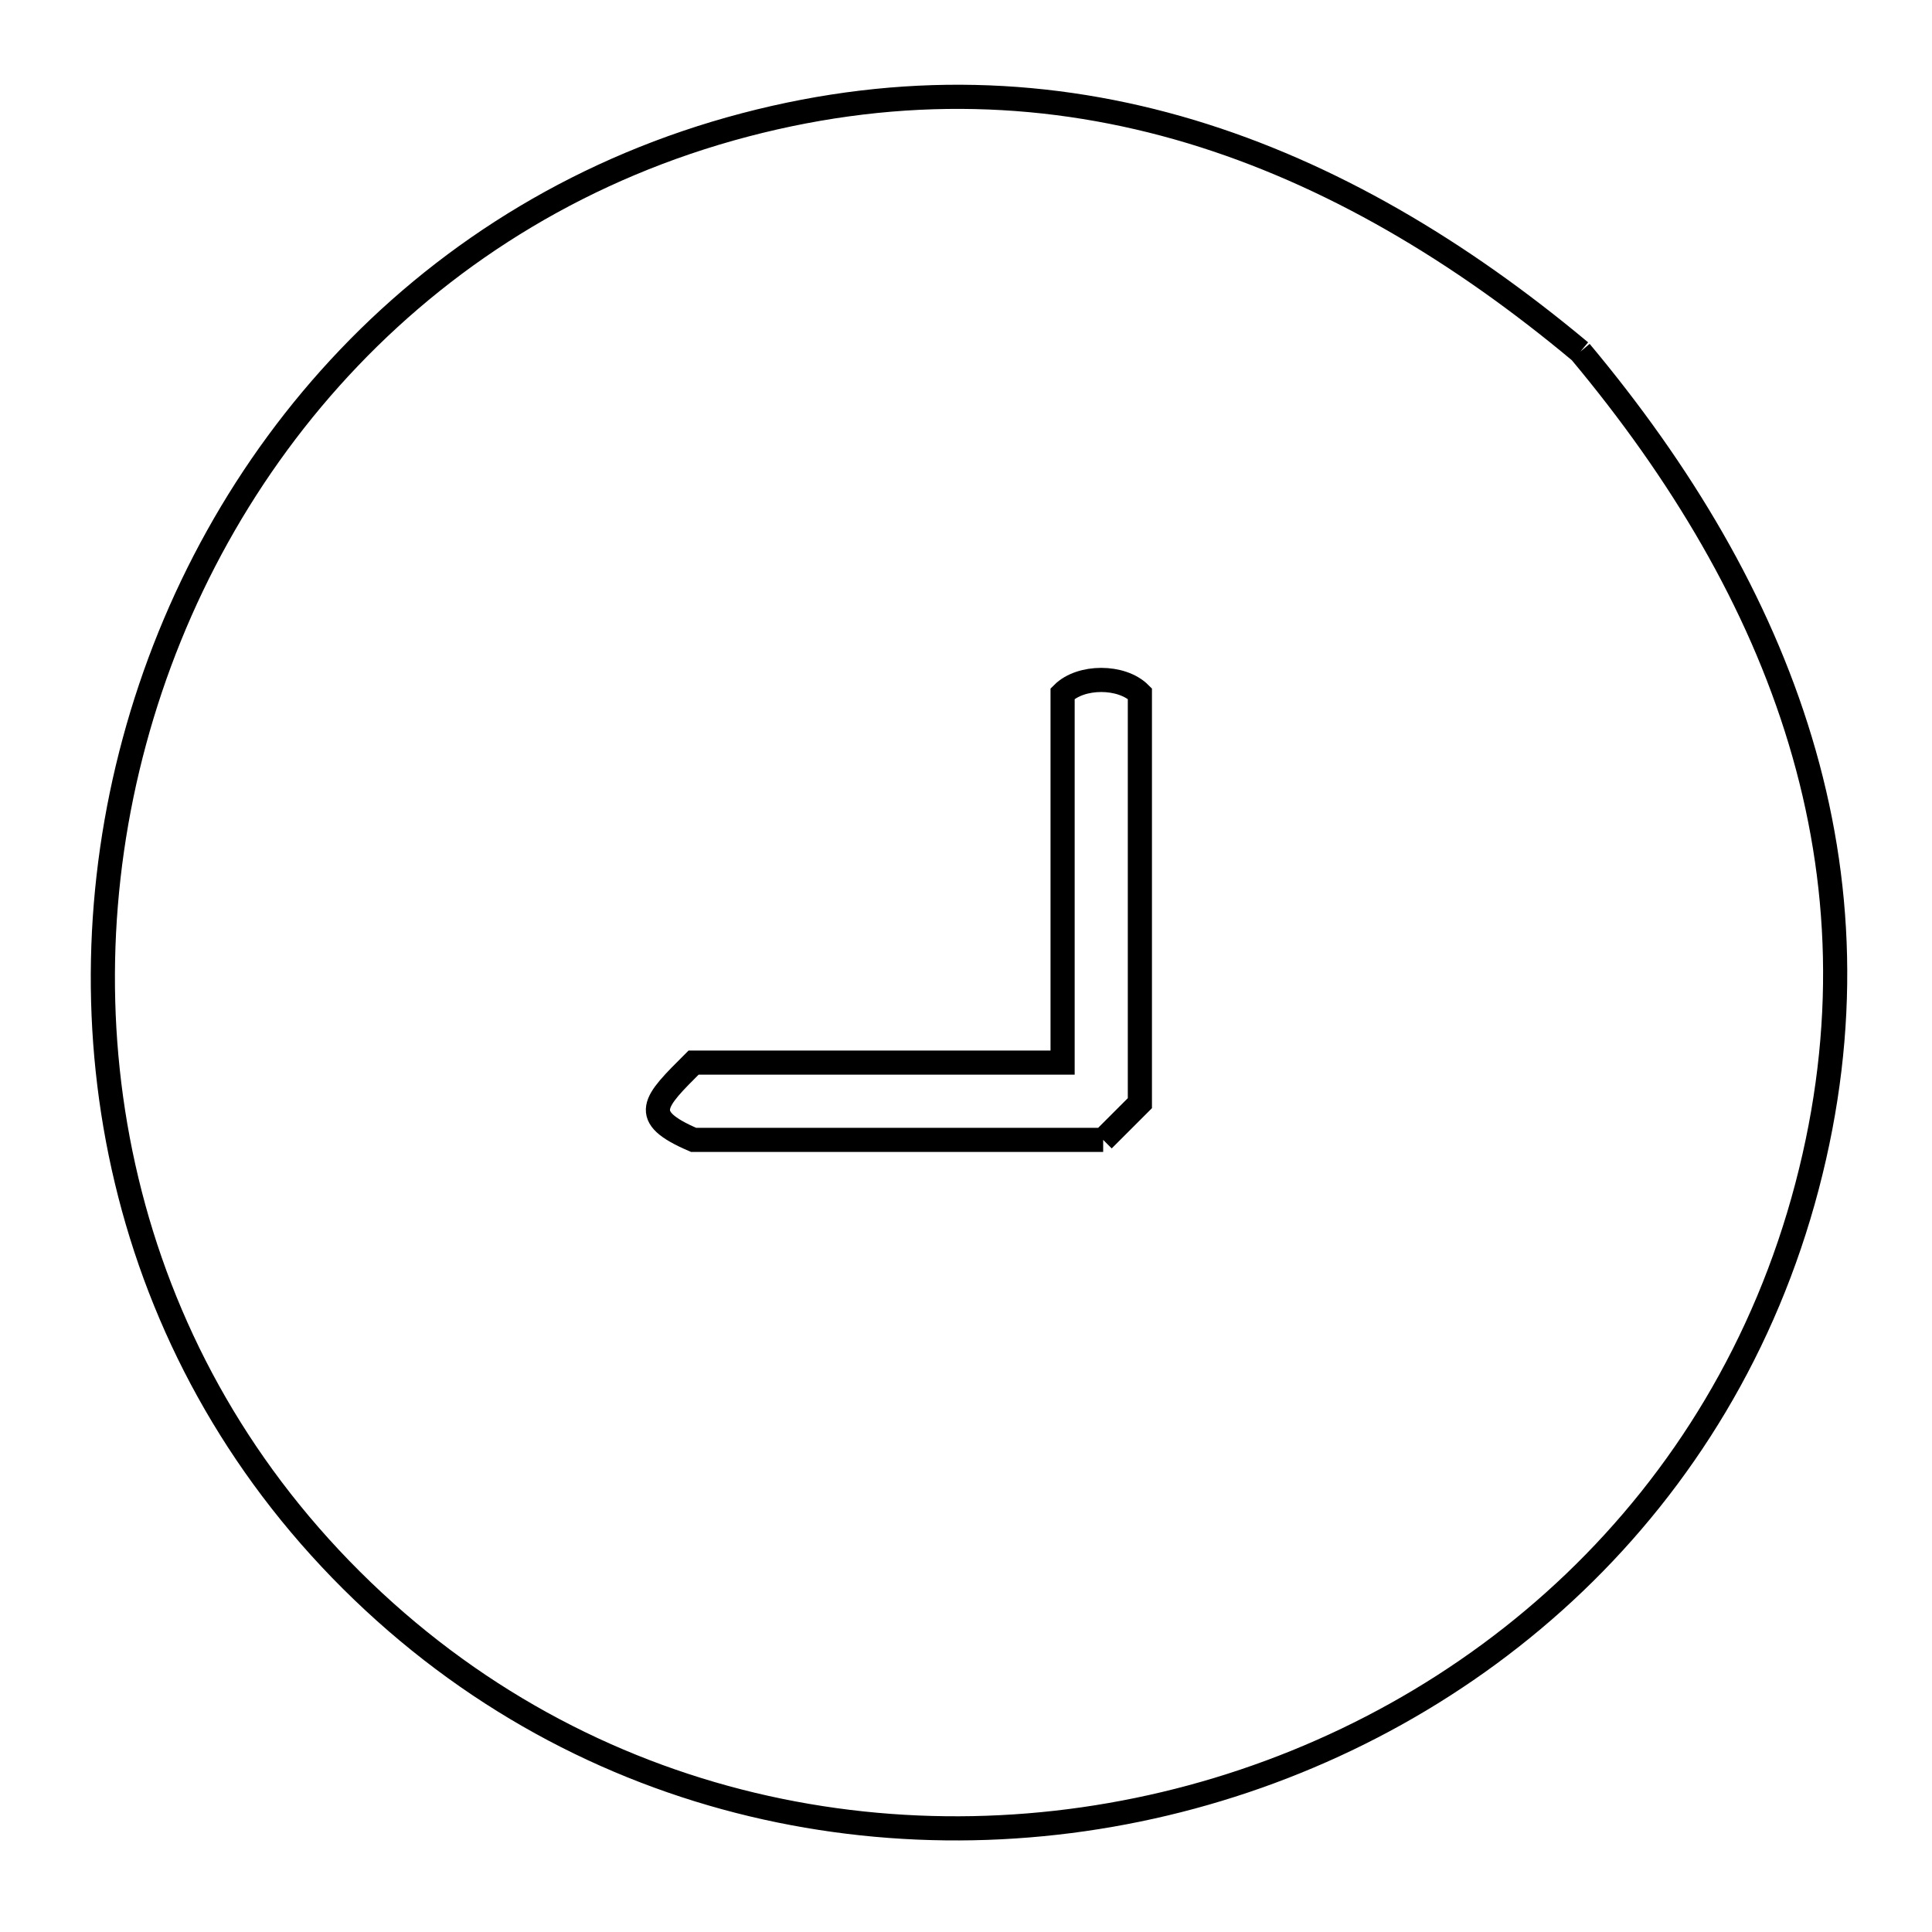 <svg xmlns="http://www.w3.org/2000/svg" viewBox="0.0 0.0 24.0 24.0" height="200px" width="200px"><path fill="none" stroke="black" stroke-width=".3" stroke-opacity="1.0"  filling="0" d="M19.632 4.368 L19.632 4.368 C20.882 5.863 21.844 7.473 22.364 9.201 C22.885 10.929 22.964 12.773 22.448 14.736 C21.927 16.719 20.898 18.377 19.559 19.659 C18.219 20.941 16.568 21.846 14.801 22.323 C13.034 22.8 11.15 22.848 9.346 22.417 C7.542 21.986 5.818 21.075 4.368 19.632 C2.918 18.189 2.004 16.468 1.573 14.665 C1.141 12.862 1.191 10.977 1.67 9.208 C2.148 7.439 3.055 5.785 4.337 4.443 C5.619 3.101 7.276 2.072 9.253 1.552 C11.217 1.036 13.064 1.115 14.794 1.635 C16.523 2.156 18.136 3.118 19.632 4.368 L19.632 4.368"></path>
<path fill="none" stroke="black" stroke-width=".3" stroke-opacity="1.0"  filling="0" d="M13.704 14.16 L8.616 14.16 C7.933 13.867 8.125 13.691 8.616 13.2 L13.2 13.2 L13.2 8.616 C13.426 8.39 13.934 8.39 14.16 8.616 L14.16 13.704 C14.008 13.856 13.856 14.008 13.704 14.16 L13.704 14.16"></path></svg>
